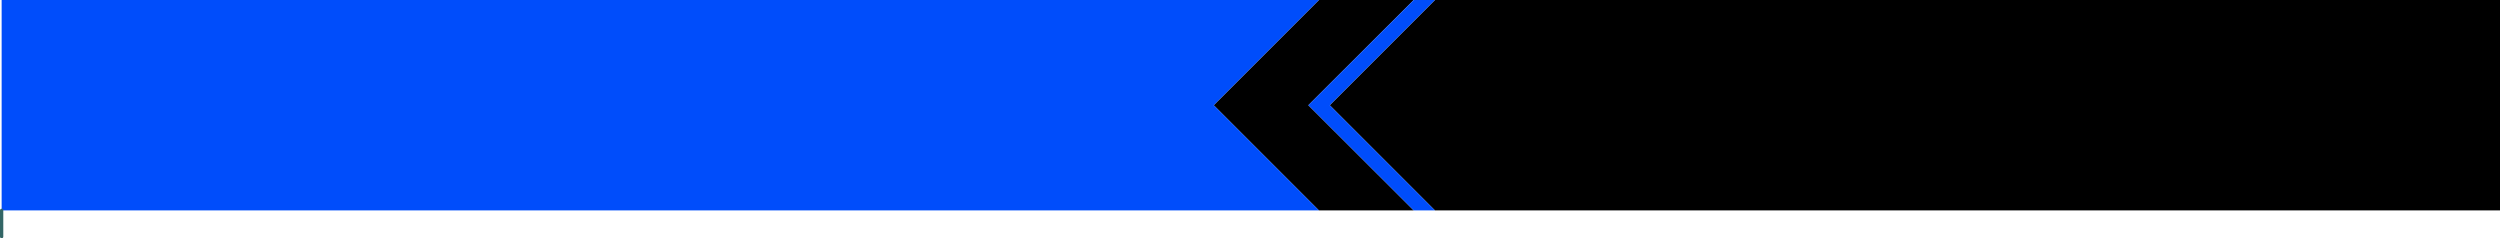 <?xml version="1.0" encoding="UTF-8" standalone="no"?>
<svg xmlns:xlink="http://www.w3.org/1999/xlink" height="72.5px" width="760.5px" xmlns="http://www.w3.org/2000/svg">
  <g transform="matrix(1.0, 0.0, 0.0, 1.0, 0.5, 0.0)">
    <path d="M436.0 0.0 L760.0 0.0 760.0 64.0 436.0 64.0 405.0 33.0 404.0 32.0 405.0 31.0 436.0 0.0 M429.55 64.0 L400.7 64.0 368.7 32.0 400.7 0.0 429.55 0.0 397.5 32.0 429.55 64.0" fill="#000000" fill-rule="evenodd" stroke="none"/>
    <path d="M436.0 64.0 L429.55 64.0 397.5 32.0 429.55 0.0 436.0 0.0 405.0 31.0 404.0 32.0 405.0 33.0 436.0 64.0 M400.7 64.0 L0.0 64.0 0.0 0.0 400.7 0.0 368.7 32.0 400.7 64.0" fill="#004dfb" fill-rule="evenodd" stroke="none"/>
    <path d="M0.0 64.0 L0.0 72.0" fill="none" stroke="#336666" stroke-linecap="round" stroke-linejoin="round" stroke-width="1.0"/>
  </g>
</svg>
